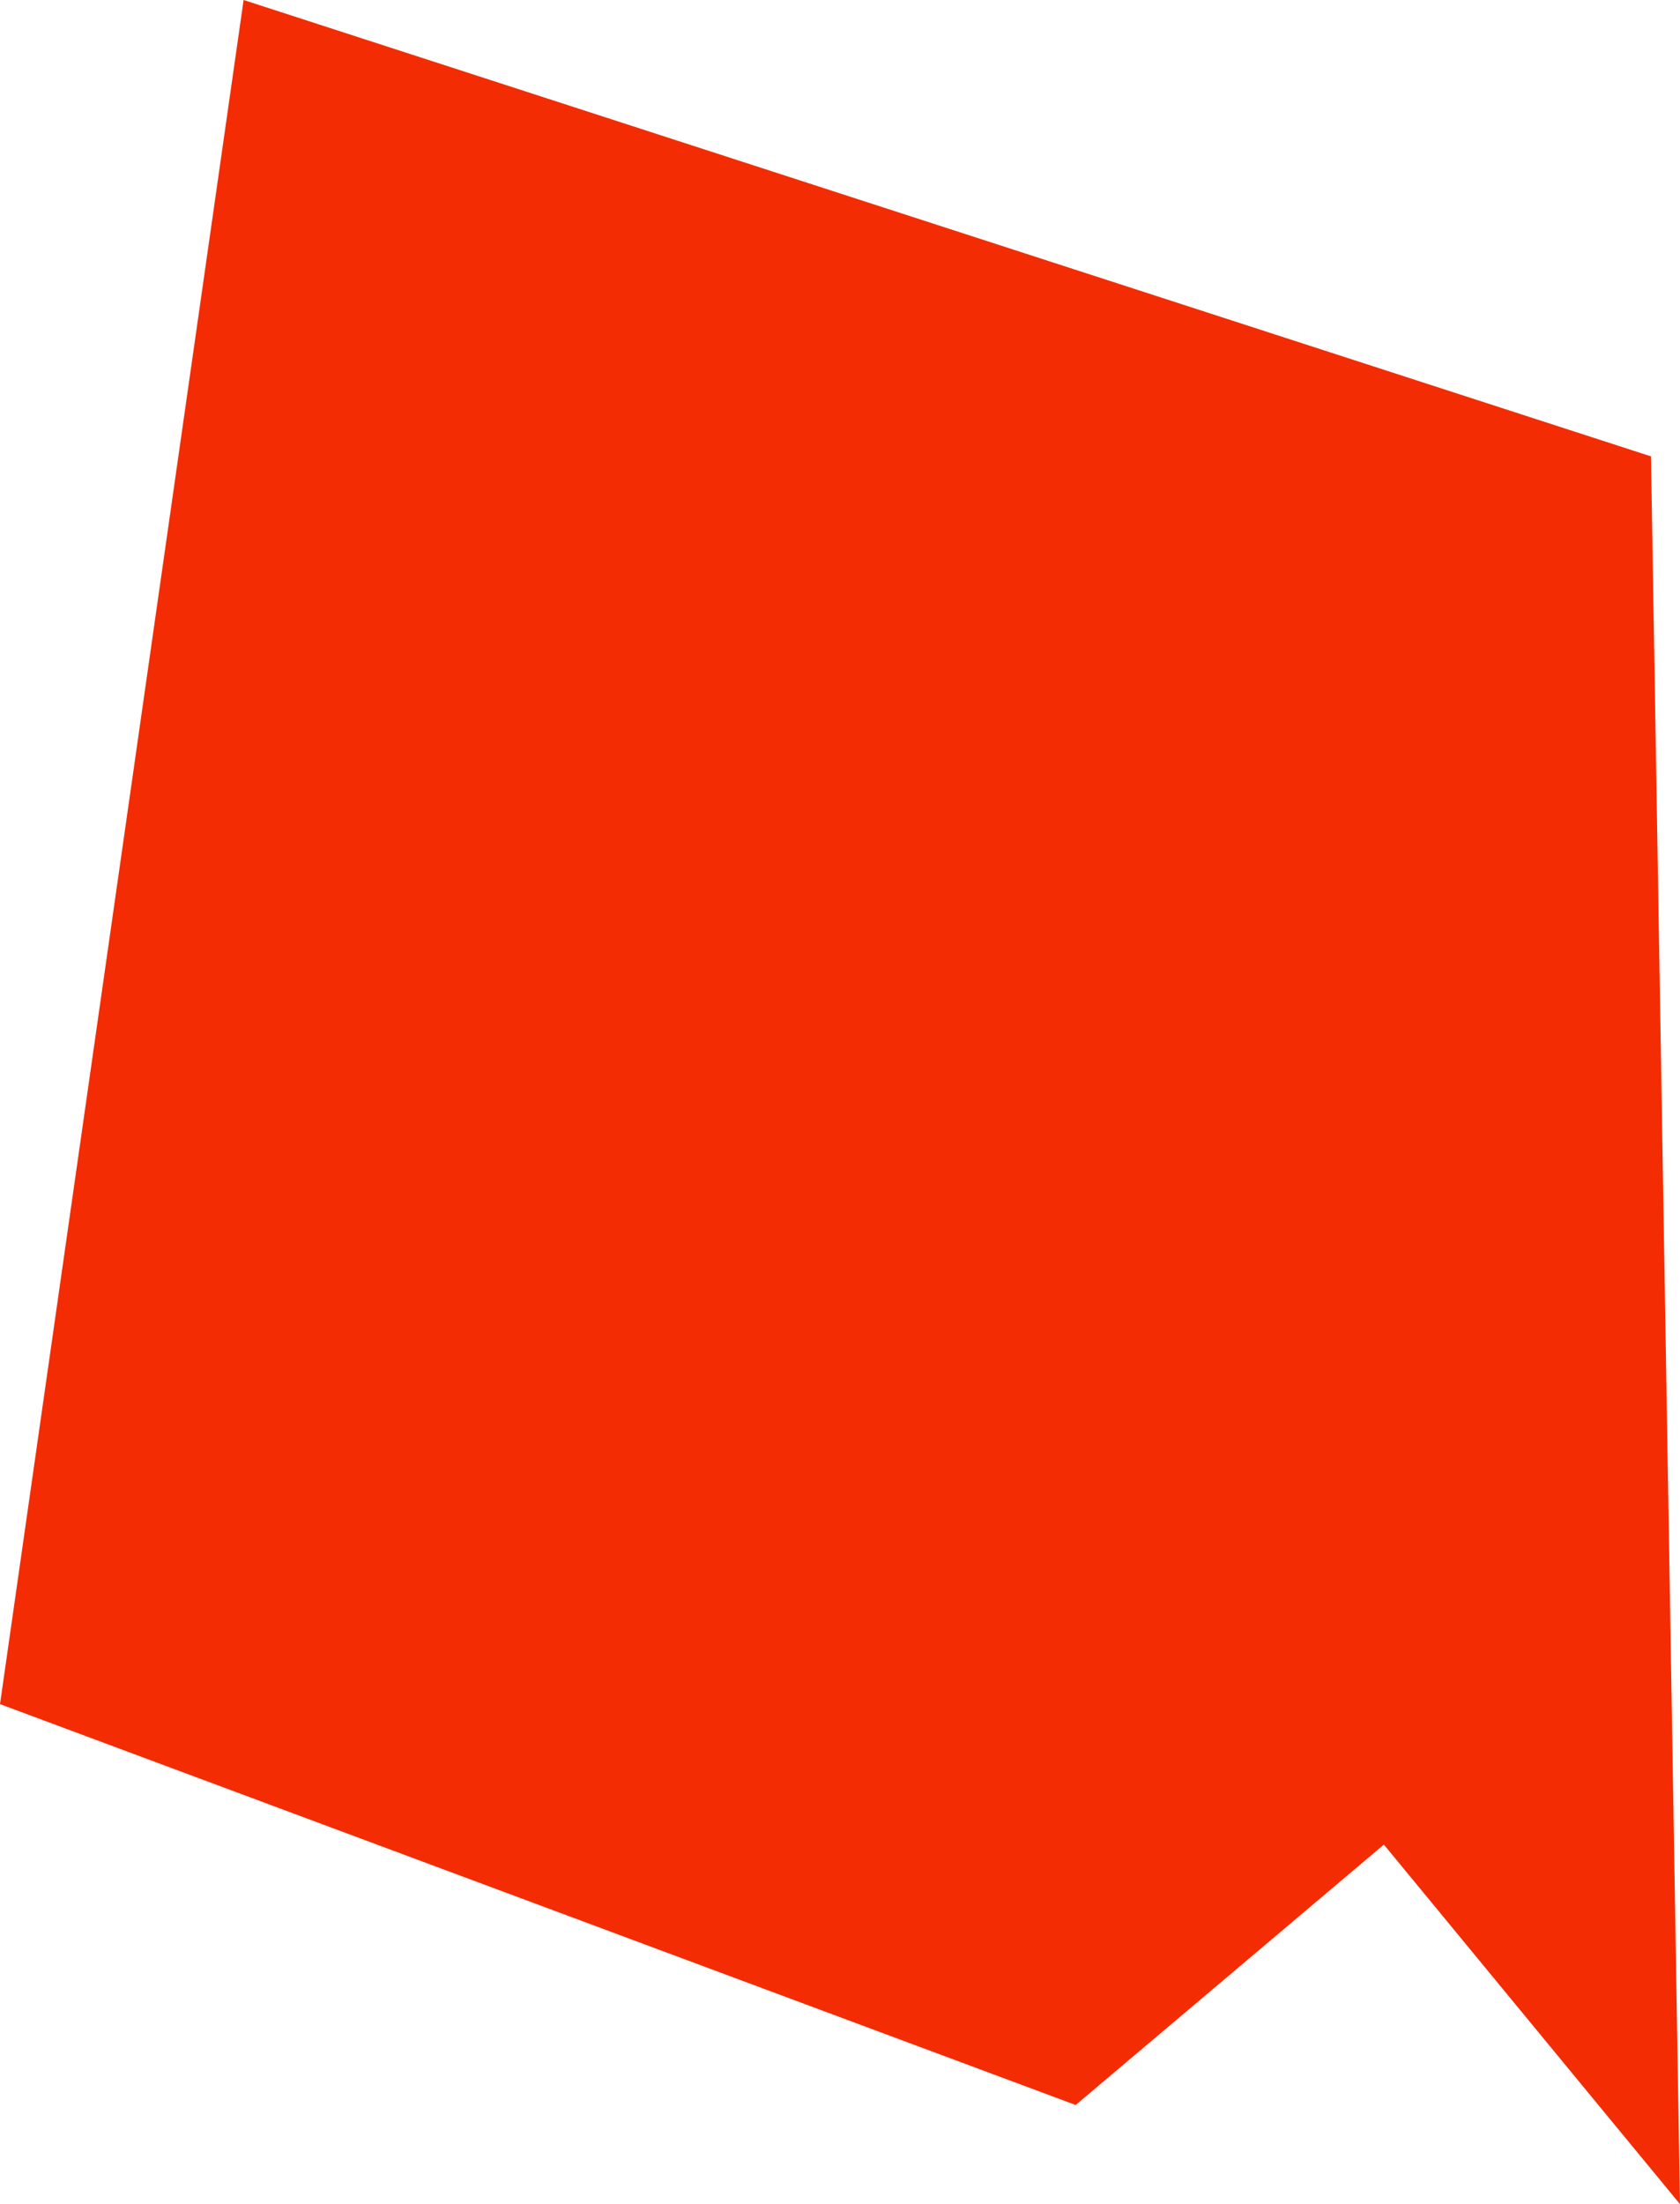 <?xml version="1.0" encoding="UTF-8"?>
<svg id="Layout" xmlns="http://www.w3.org/2000/svg" viewBox="0 0 79.31 104.03">
  <defs>
    <style>
      .cls-1 {
        fill: #f42c04;
      }
    </style>
  </defs>
  <polygon class="cls-1" points="77.94 21.54 11.5 0 0 80.43 50.78 99.35 65.33 87.06 79.31 104.03 77.94 21.54"/>
</svg>
